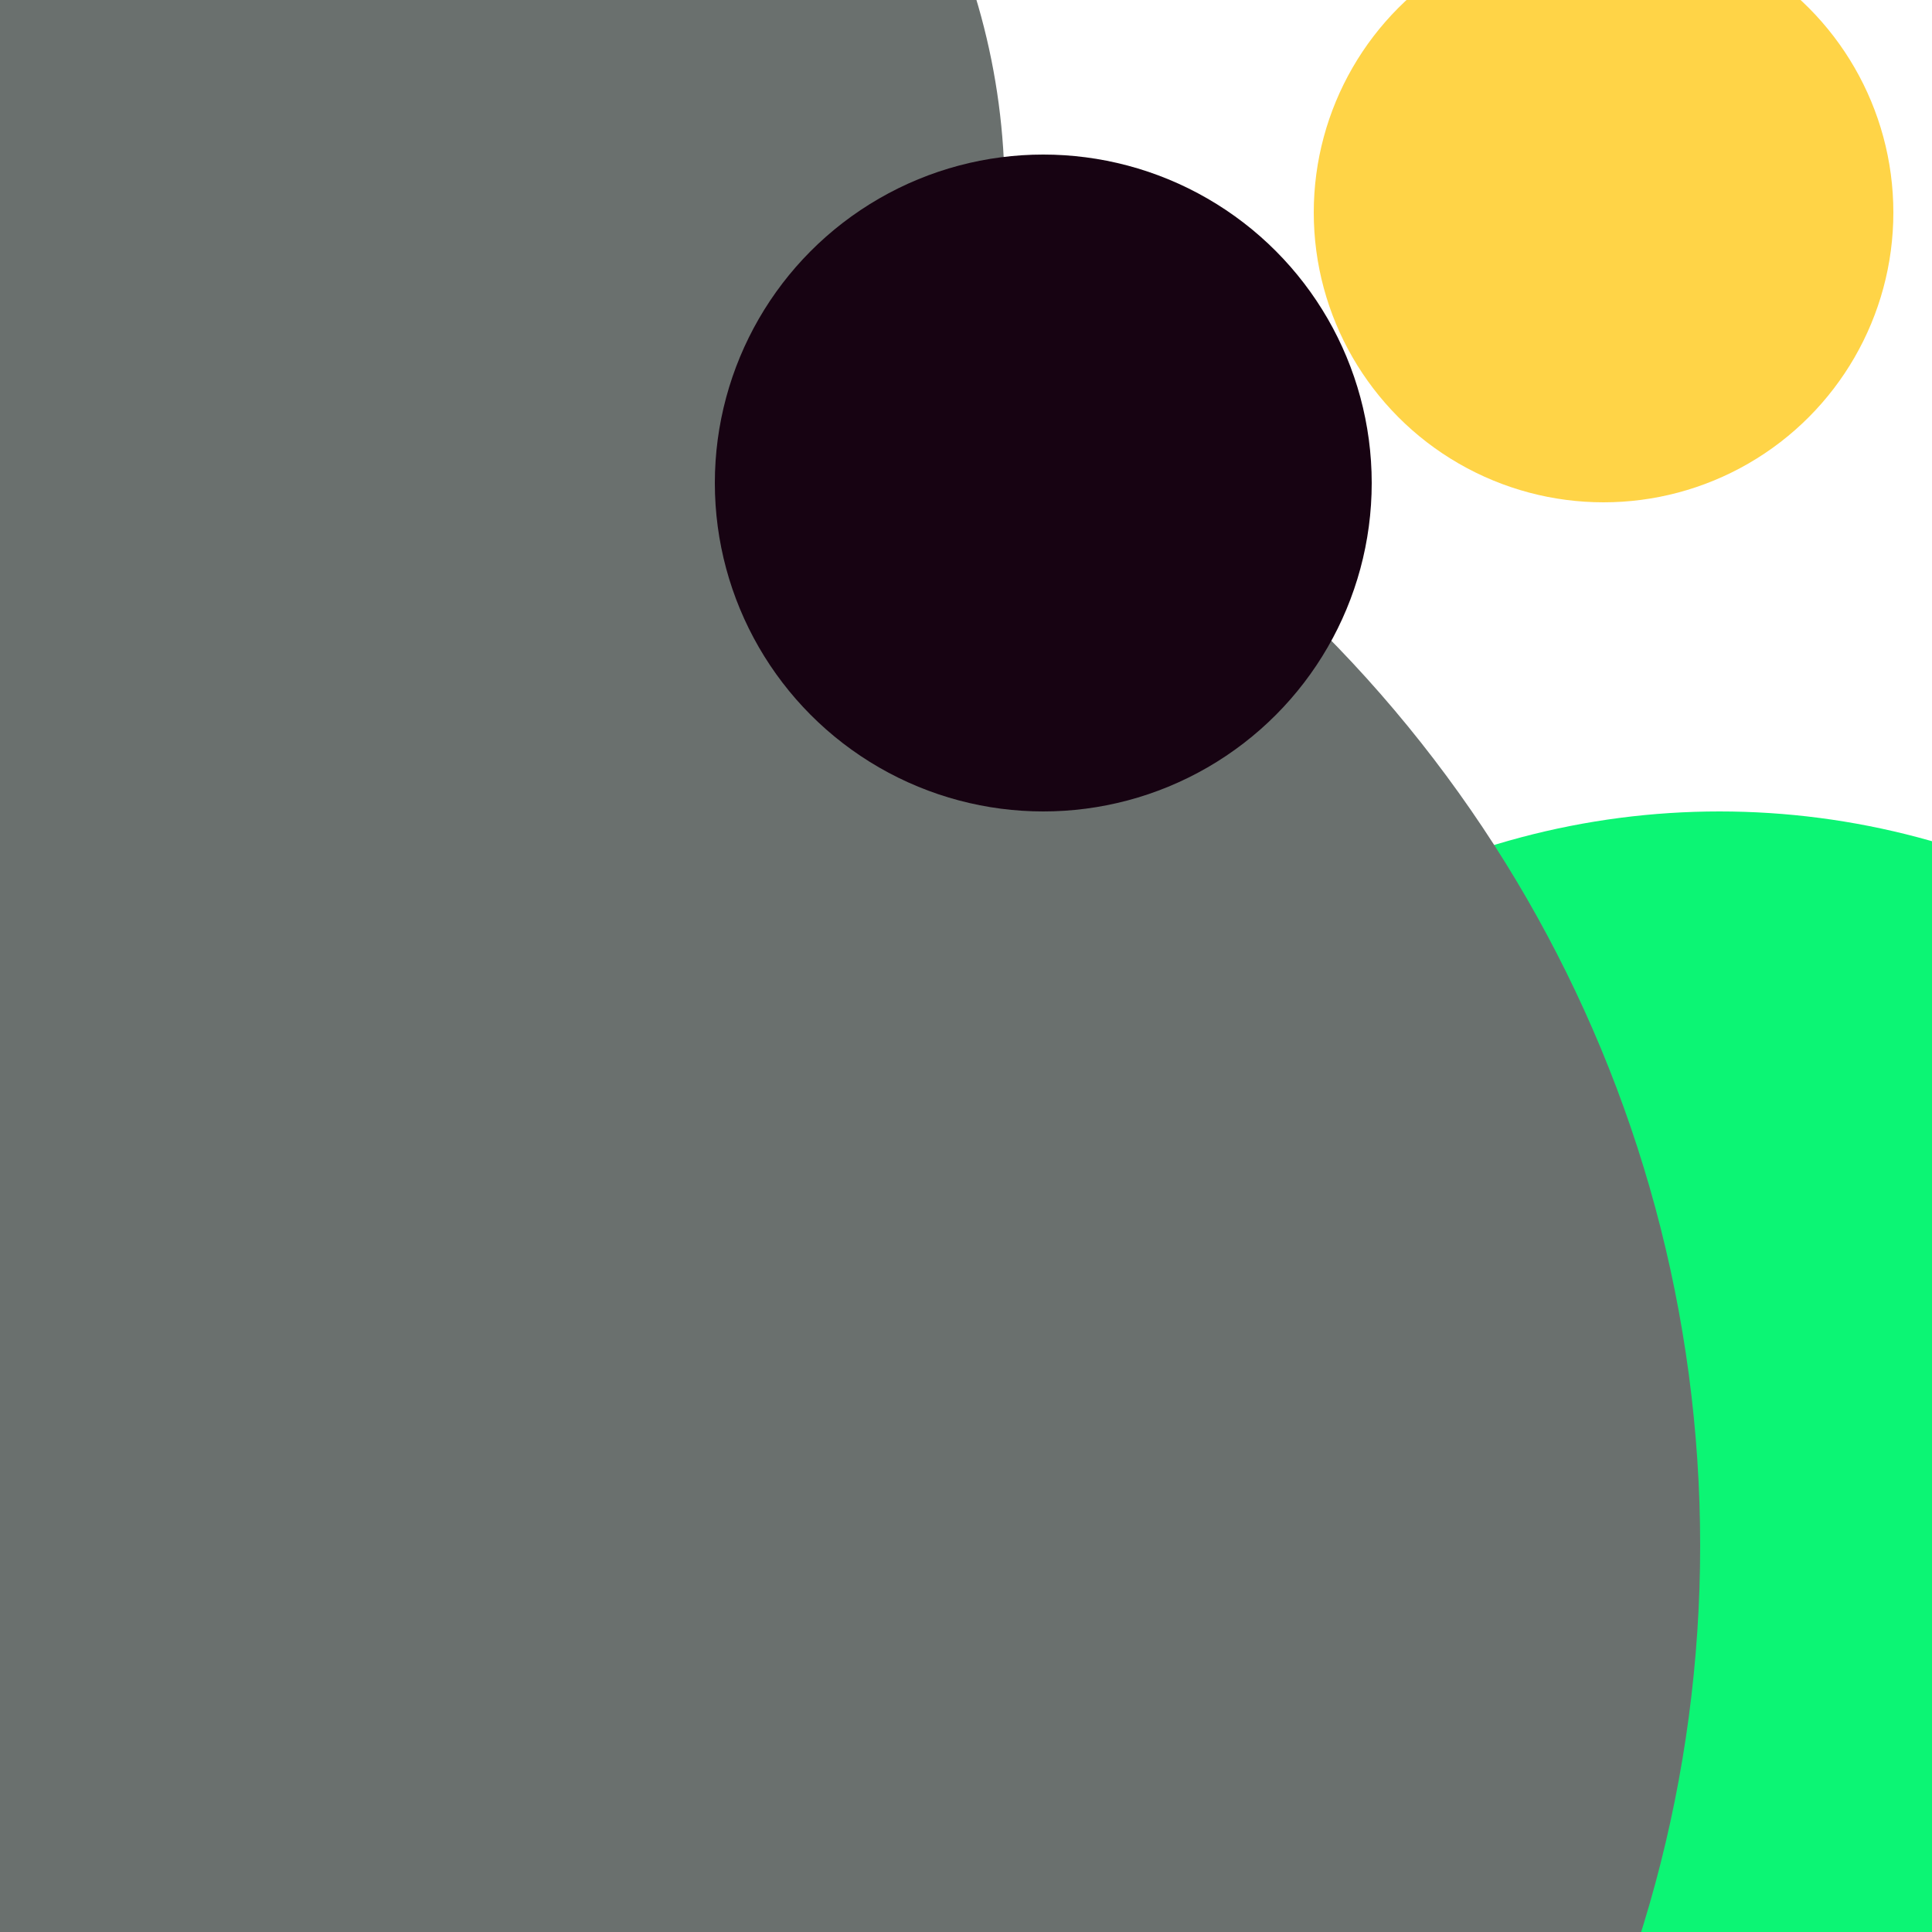 <svg xmlns="http://www.w3.org/2000/svg" preserveAspectRatio="xMinYMin meet" viewBox="0 0 777 777"><defs><filter id="f0" width="300%" height="300%" x="-100%" y="-100%"><feGaussianBlur in="SourceGraphic" stdDeviation="155"/></filter><filter id="f1" width="300%" height="300%" x="-100%" y="-100%"><feGaussianBlur in="SourceGraphic" stdDeviation="700"/></filter></defs><rect width="100%" height="100%" fill="#fff" /><circle cx="83%" cy="11%" r="15%" filter="url(#f1)" fill="#ffd447"></circle><circle cx="57%" cy="88%" r="22%" filter="url(#f1)" fill="#170312"></circle><circle cx="17%" cy="10%" r="35%" filter="url(#f0)" fill="#6a706e"></circle><circle cx="89%" cy="82%" r="40%" filter="url(#f0)" fill="#0cf574"></circle><circle cx="82%" cy="74%" r="5%" filter="url(#f0)" fill="#6a706e"></circle><circle cx="21%" cy="80%" r="67%" filter="url(#f0)" fill="#6a706e"></circle><circle cx="54%" cy="25%" r="17%" filter="url(#f0)" fill="#170312"></circle></svg>